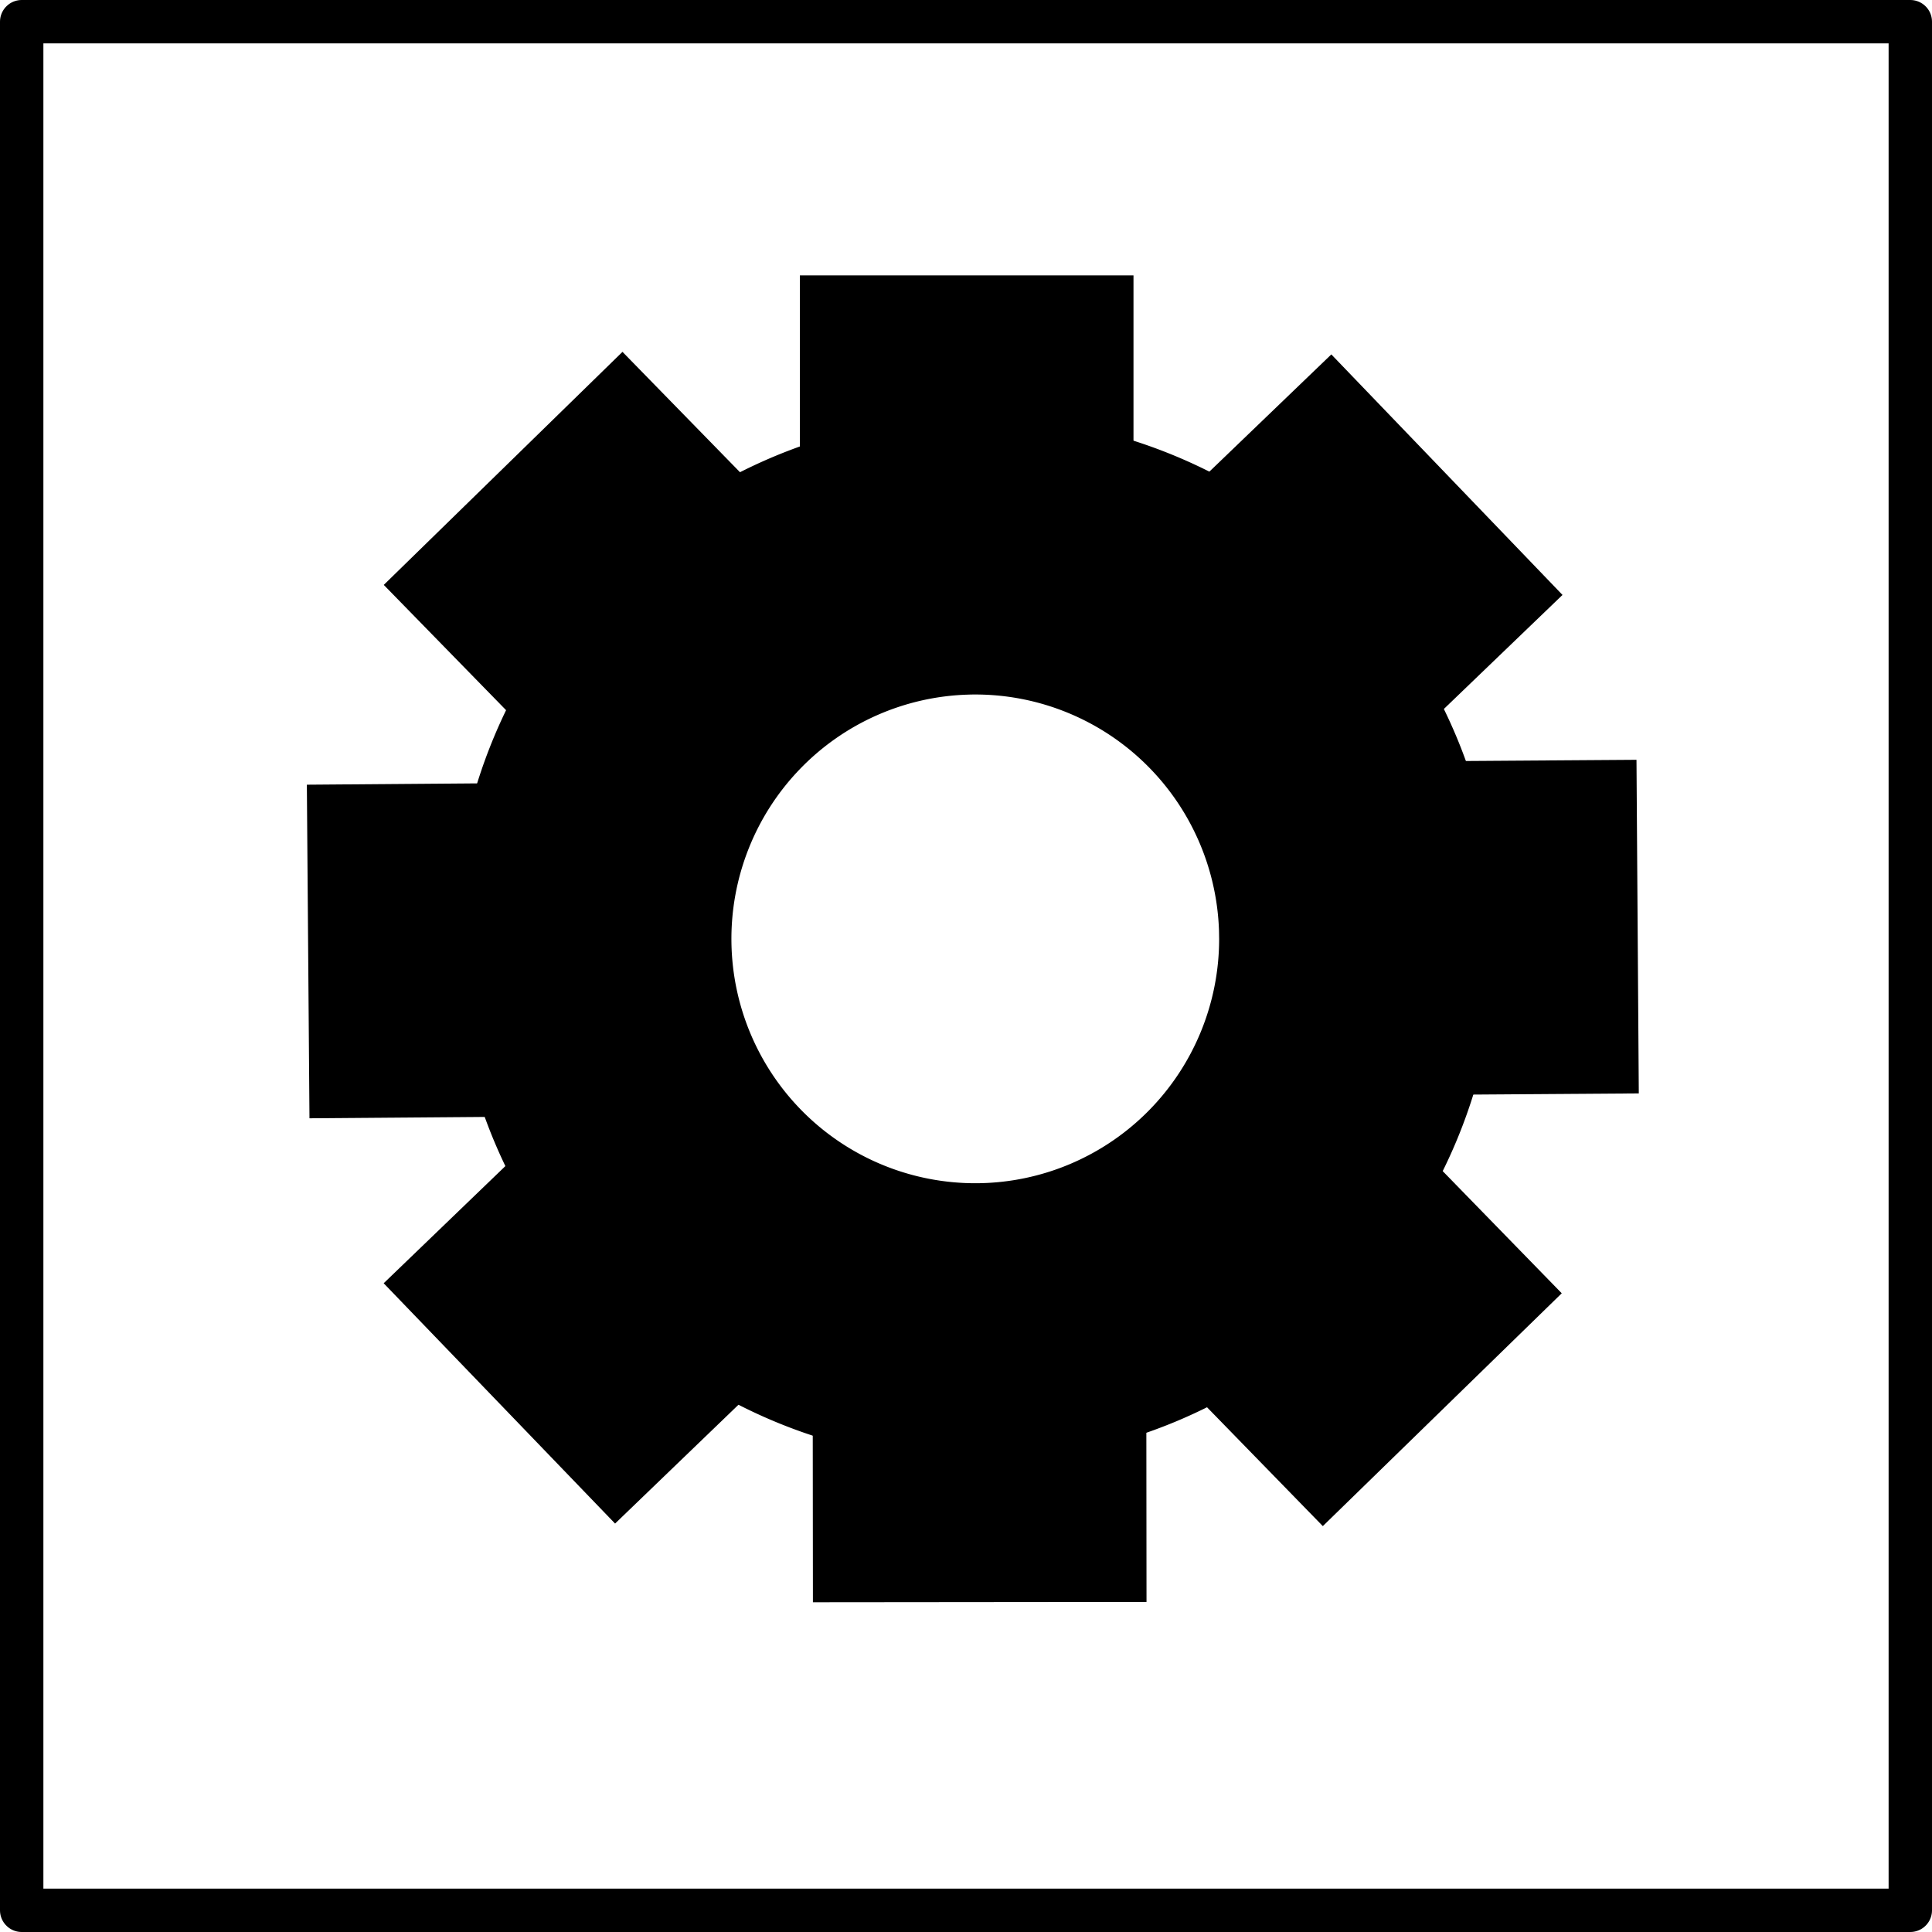<?xml version="1.0" encoding="UTF-8" standalone="no"?>
<!-- Created with Inkscape (http://www.inkscape.org/) -->

<svg
   xmlns:dc="http://purl.org/dc/elements/1.1/"
   xmlns:cc="http://creativecommons.org/ns#"
   xmlns:rdf="http://www.w3.org/1999/02/22-rdf-syntax-ns#"
   xmlns:svg="http://www.w3.org/2000/svg"
   xmlns="http://www.w3.org/2000/svg"
   xmlns:sodipodi="http://sodipodi.sourceforge.net/DTD/sodipodi-0.dtd"
   xmlns:inkscape="http://www.inkscape.org/namespaces/inkscape"
   width="192.631mm"
   height="192.631mm"
   viewBox="0 0 192.631 192.631"
   version="1.1"
   id="svg8"
   inkscape:version="0.92.3 (2405546, 2018-03-11)"
   sodipodi:docname="Settings.svg">
  <defs
     id="defs2">
    <clipPath
       clipPathUnits="userSpaceOnUse"
       id="clipPath4617">
      <g
         inkscape:label="Clip"
         id="use4619">
        <rect
           y="190.411"
           x="69.926"
           height="37.042"
           width="85.801"
           id="rect4670"
           style="fill:#000000;stroke:#000000;stroke-width:3.265;stroke-linejoin:round;stroke-miterlimit:4;stroke-dasharray:none;stroke-opacity:1" />
      </g>
    </clipPath>
    <clipPath
       clipPathUnits="userSpaceOnUse"
       id="clipPath4626">
      <g
         id="use4628"
         inkscape:label="Clip">
        <ellipse
           style="fill:#000000;stroke:#000000;stroke-width:3.265;stroke-linejoin:round;stroke-miterlimit:4;stroke-dasharray:none;stroke-opacity:1"
           id="ellipse4666"
           cx="110.18"
           cy="183.985"
           rx="24.001"
           ry="37.42" />
      </g>
    </clipPath>
    <clipPath
       clipPathUnits="userSpaceOnUse"
       id="clipPath4646">
      <g
         id="use4648"
         inkscape:label="Clip">
        <g
           id="g4656">
          <g
             transform="translate(1.89,0.378)"
             clip-path="url(#clipPath4626)"
             id="g4654">
            <g
               id="g4652"
               inkscape:label="Clip">
              <ellipse
                 style="fill:#000000;stroke:#000000;stroke-width:3.265;stroke-linejoin:round;stroke-miterlimit:4;stroke-dasharray:none;stroke-opacity:1"
                 id="ellipse4650"
                 cx="110.18"
                 cy="183.985"
                 rx="24.001"
                 ry="37.42" />
            </g>
          </g>
        </g>
        <g
           id="g4662"
           clip-path="url(#clipPath4617)">
          <g
             inkscape:label="Clip"
             id="g4660">
            <rect
               y="190.411"
               x="69.926"
               height="37.042"
               width="85.801"
               id="rect4658"
               style="fill:#000000;stroke:#000000;stroke-width:3.265;stroke-linejoin:round;stroke-miterlimit:4;stroke-dasharray:none;stroke-opacity:1" />
          </g>
        </g>
      </g>
    </clipPath>
  </defs>
  <sodipodi:namedview
     id="base"
     pagecolor="#ffffff"
     bordercolor="#666666"
     borderopacity="1.0"
     inkscape:pageopacity="0.0"
     inkscape:pageshadow="2"
     inkscape:zoom="0.7"
     inkscape:cx="431.60015"
     inkscape:cy="525.31603"
     inkscape:document-units="mm"
     inkscape:current-layer="g5304-7"
     showgrid="false"
     inkscape:measure-start="0,0"
     inkscape:measure-end="0,0"
     inkscape:window-width="1920"
     inkscape:window-height="1011"
     inkscape:window-x="0"
     inkscape:window-y="0"
     inkscape:window-maximized="1"
     fit-margin-top="0"
     fit-margin-left="0"
     fit-margin-right="0"
     fit-margin-bottom="0" />
  <g
     inkscape:label="Layer 1"
     inkscape:groupmode="layer"
     id="layer1"
     transform="translate(-8.573,-44.769)">
    <rect
       style="fill:none;stroke:#000000;stroke-width:4.326;stroke-linejoin:round;stroke-miterlimit:4;stroke-dasharray:none;stroke-opacity:1"
       id="rect4579"
       width="188.305"
       height="188.305"
       x="10.736"
       y="46.932" />
    <path
       style="fill:#000000;stroke:#000000;stroke-width:3.265;stroke-linejoin:round;stroke-miterlimit:4;stroke-dasharray:none;stroke-opacity:1"
       id="path4850"
       ry="17.198"
       rx="22.301"
       cy="165.018"
       cx="50.906" />
    <g
       id="g5174"
       transform="matrix(0.743,0,0,0.454,30.233,123.877)">
      <path
         style="fill:#ff0000;fill-rule:evenodd;stroke-width:0.51;opacity:0;stroke:#ff0000;stroke-opacity:1"
         id="path5180"
         sodipodi:type="arc"
         sodipodi:cx="171.8528"
         sodipodi:cy="-95.458771"
         sodipodi:rx="41.583157"
         sodipodi:ry="64.940399"
         sodipodi:start="0"
         sodipodi:end="6.2499019"
         sodipodi:open="true"
         d="m 213.436,-95.459 a 41.583,64.94 0 0 1 -41.237,64.938 41.583,64.94 0 0 1 -41.923,-63.857 41.583,64.94 0 0 1 40.539,-66.001 41.583,64.94 0 0 1 42.598,62.759" />
    </g>
    <g
       id="g5232-3"
       style="fill:#ff0000"
       inkscape:transform-center-y="0.0018683973"
       transform="rotate(89.605,105.713,138.372)"
       inkscape:transform-center-x="-6.8582067">
      <g
         style="fill:#ff0000"
         id="g5262-9"
         transform="rotate(179.946,105.707,138.509)">
        <g
           style="fill:#ff0000"
           id="g5304-7"
           transform="rotate(46.136,105.7,138.502)">
          <g
             id="g5772"
             transform="translate(-115.139,-141.985)">
            <path
               inkscape:connector-curvature="0"
               id="path5184-0"
               d="m 256.484,242.467 a 52.02,52.127 44.313 0 0 -73.298,2.48 52.02,52.127 44.313 0 0 1.72,73.315 52.02,52.127 44.313 0 0 73.326,-1.261 l 1.191,-1.261 a 52.02,52.127 44.313 0 0 -2.94,-73.273 z m -18.893,20.342 a 24.314,24.364 44.313 0 1 1.374,34.248 l -0.557,0.59 a 24.314,24.364 44.313 0 1 -34.273,0.589 24.314,24.364 44.313 0 1 -0.804,-34.267 24.314,24.364 44.313 0 1 34.259,-1.159 z"
               style="fill:#000000;fill-rule:evenodd;stroke-width:0.125" />
            <rect
               transform="rotate(44.313)"
               y="-19.722"
               x="336.717"
               height="27.025"
               width="33.262"
               id="rect5186-20"
               style="fill:#000000;fill-opacity:1;fill-rule:evenodd;stroke-width:0.381" />
            <rect
               transform="rotate(133.917)"
               style="fill:#000000;fill-opacity:1;fill-rule:evenodd;stroke-width:0.381"
               id="rect5186-5-6"
               width="33.262"
               height="27.025"
               x="31.48"
               y="-419.923" />
            <g
               style="fill:#000000"
               transform="rotate(-135.741,192.109,185.988)"
               id="g5232-2-8">
              <rect
                 y="72.225"
                 x="88.326"
                 height="27.025"
                 width="33.262"
                 id="rect5186-8-92"
                 style="fill:#000000;fill-opacity:1;fill-rule:evenodd;stroke-width:0.381" />
            </g>
            <rect
               transform="rotate(-46.136)"
               y="287.307"
               x="-66.573"
               height="27.025"
               width="33.262"
               id="rect5186-5-9-6"
               style="fill:#000000;fill-opacity:1;fill-rule:evenodd;stroke-width:0.381" />
            <g
               transform="rotate(-179.946,163.31,209.475)"
               style="fill:#000000"
               id="g5262-3-6">
              <rect
                 transform="rotate(-89.605)"
                 y="40.518"
                 x="-155.026"
                 height="27.025"
                 width="33.262"
                 id="rect5186-2-4"
                 style="fill:#000000;fill-opacity:1;fill-rule:evenodd;stroke-width:0.381" />
              <rect
                 style="fill:#000000;fill-opacity:1;fill-rule:evenodd;stroke-width:0.381"
                 id="rect5186-5-93-9"
                 width="33.262"
                 height="27.025"
                 x="88.326"
                 y="72.225" />
            </g>
            <g
               id="g5232-2-1-5"
               transform="rotate(-89.605,234.766,151.396)"
               style="fill:#000000">
              <rect
                 style="fill:#000000;fill-opacity:1;fill-rule:evenodd;stroke-width:0.381"
                 id="rect5186-8-9-0"
                 width="33.262"
                 height="27.025"
                 x="88.326"
                 y="72.225" />
            </g>
            <rect
               style="fill:#000000;fill-opacity:1;fill-rule:evenodd;stroke-width:0.381"
               id="rect5186-5-9-4-4"
               width="33.262"
               height="27.025"
               x="203.465"
               y="214.209" />
          </g>
        </g>
      </g>
    </g>
  </g>
</svg>
